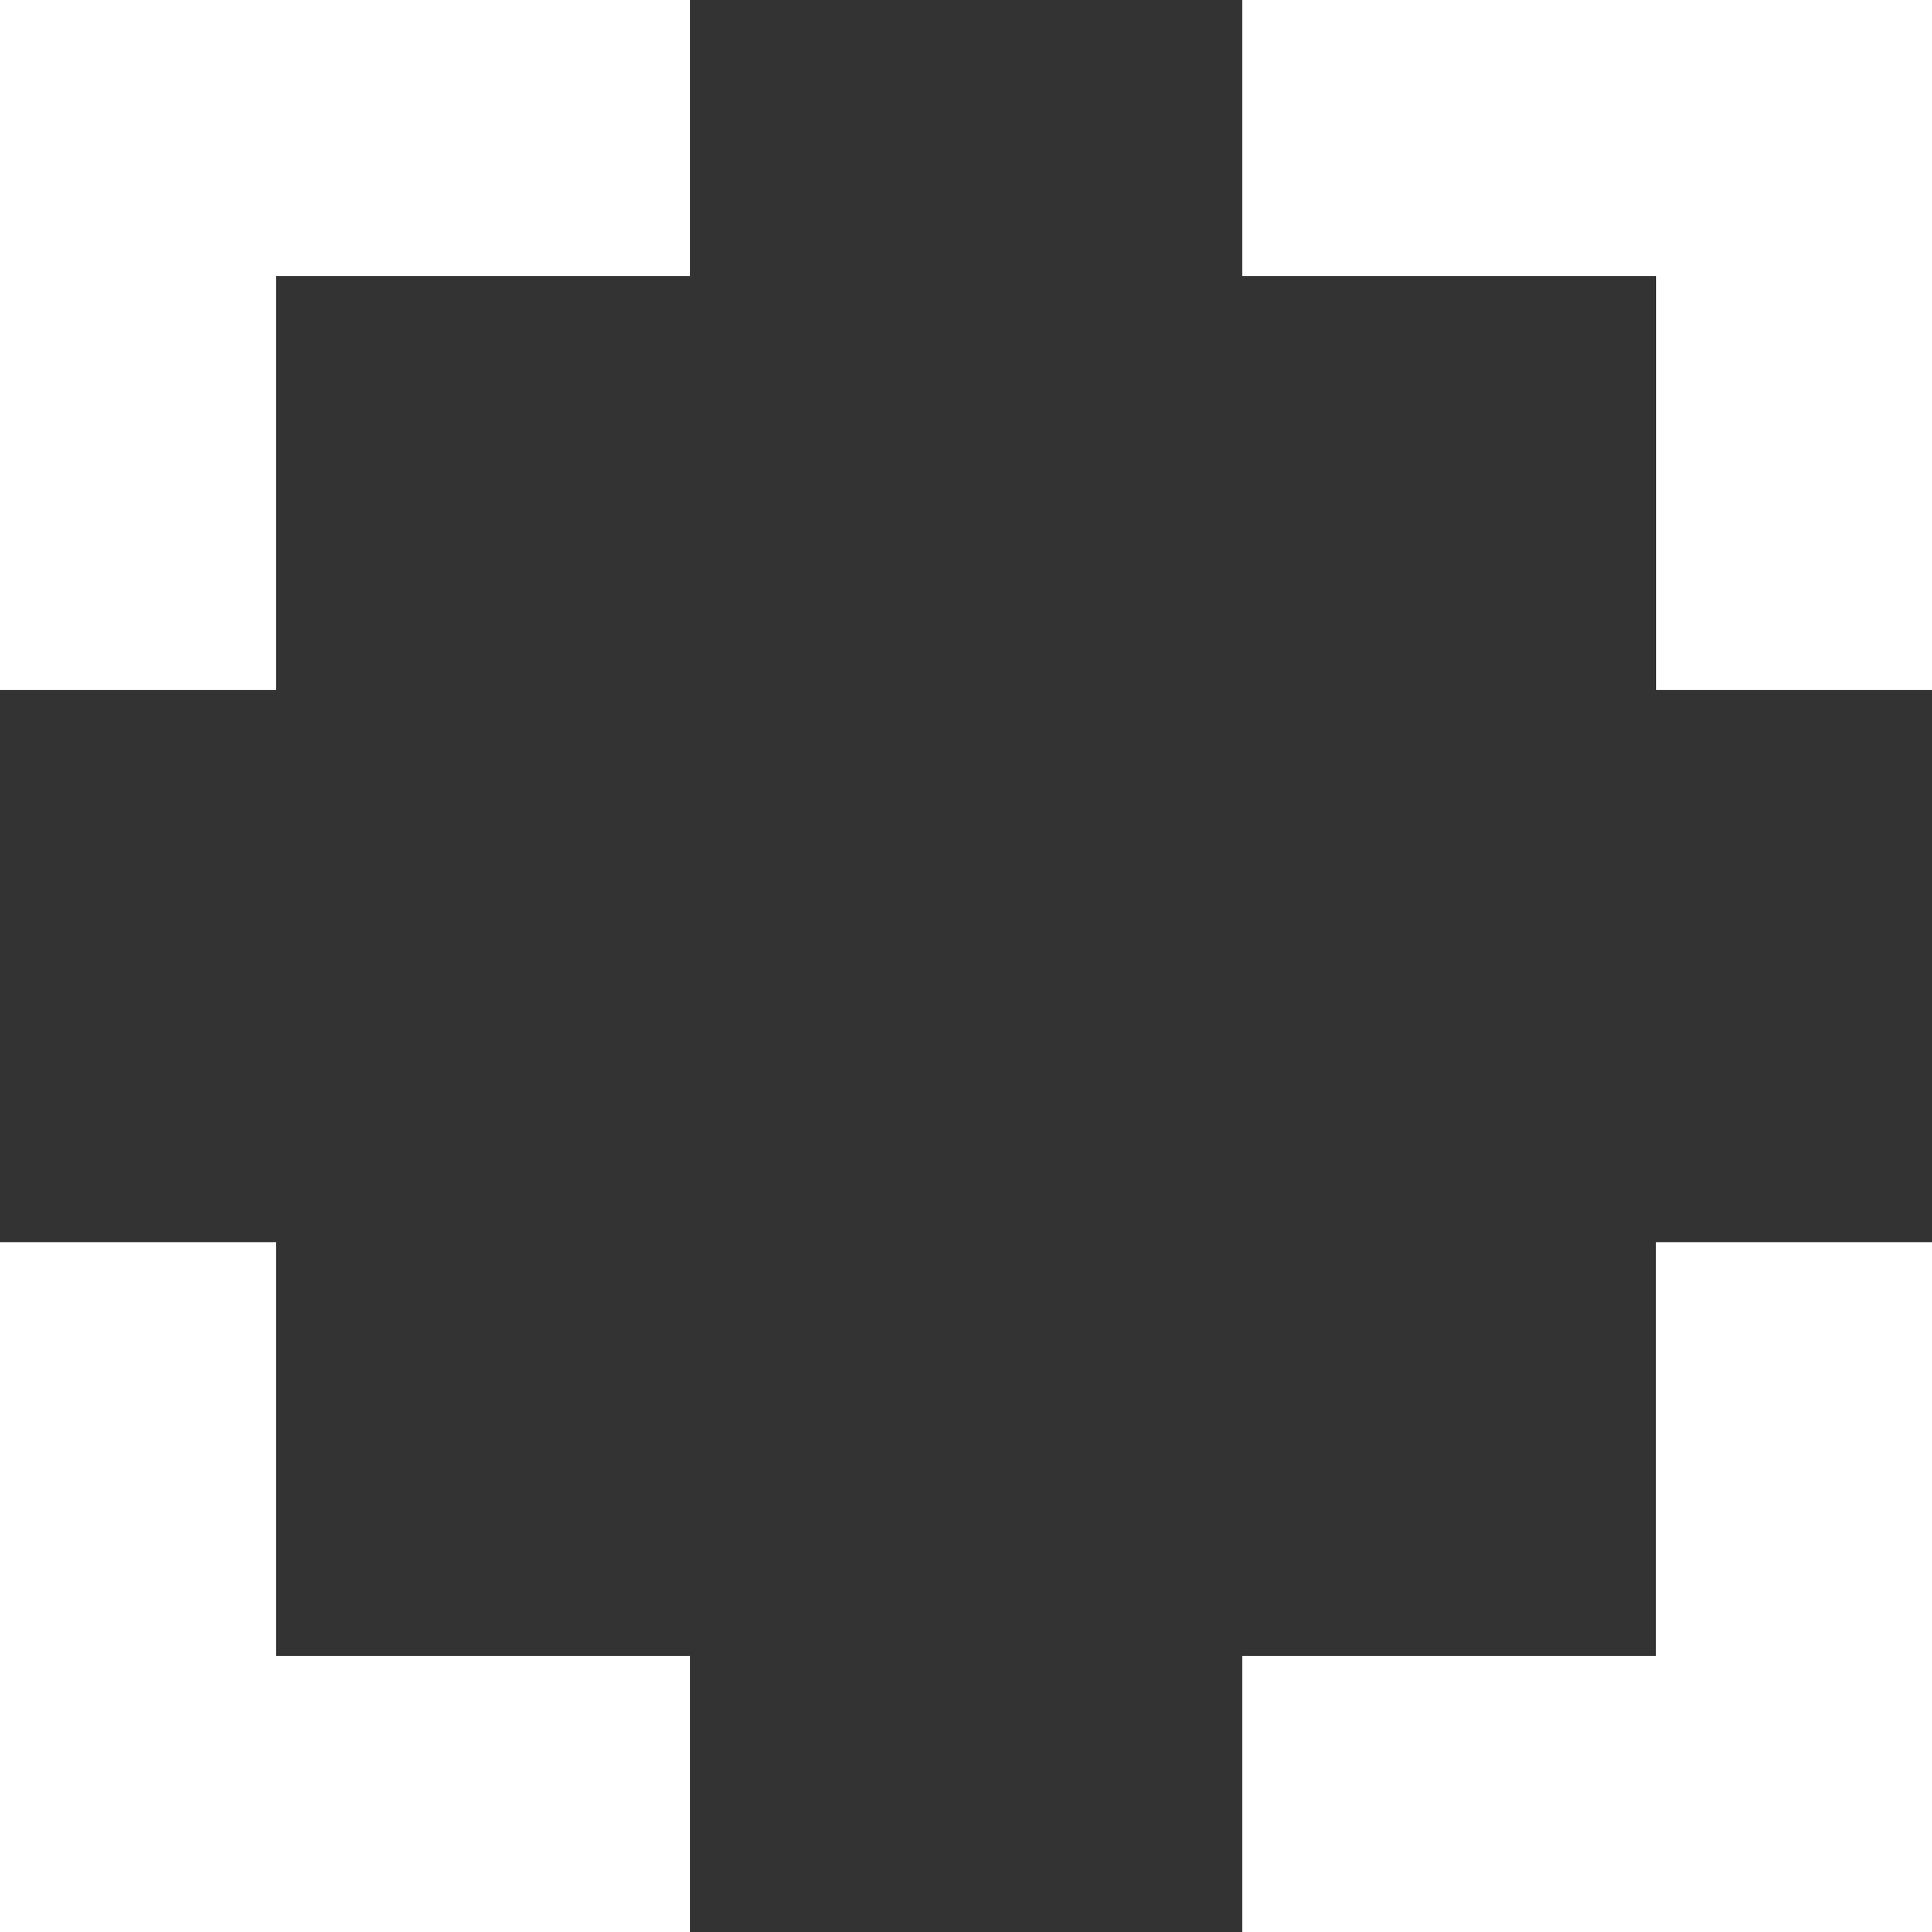 <svg xmlns="http://www.w3.org/2000/svg" width="21.153" height="21.153" viewBox="0 0 21.153 21.153">
  <rect x="0" y="0" width="21.153" height="21.153" fill="#333333" stroke="none"/>
  <path id="Path_2229" data-name="Path 2229" d="M8.022,18.6H5v7.555h7.555V23.131H8.022ZM5,12.555H8.022V8.022h4.533V5H5ZM23.131,23.131H18.6v3.022h7.555V18.6H23.131ZM18.6,5V8.022h4.533v4.533h3.022V5Z" transform="translate(-5 -5)" fill="#fff"/>
</svg>
